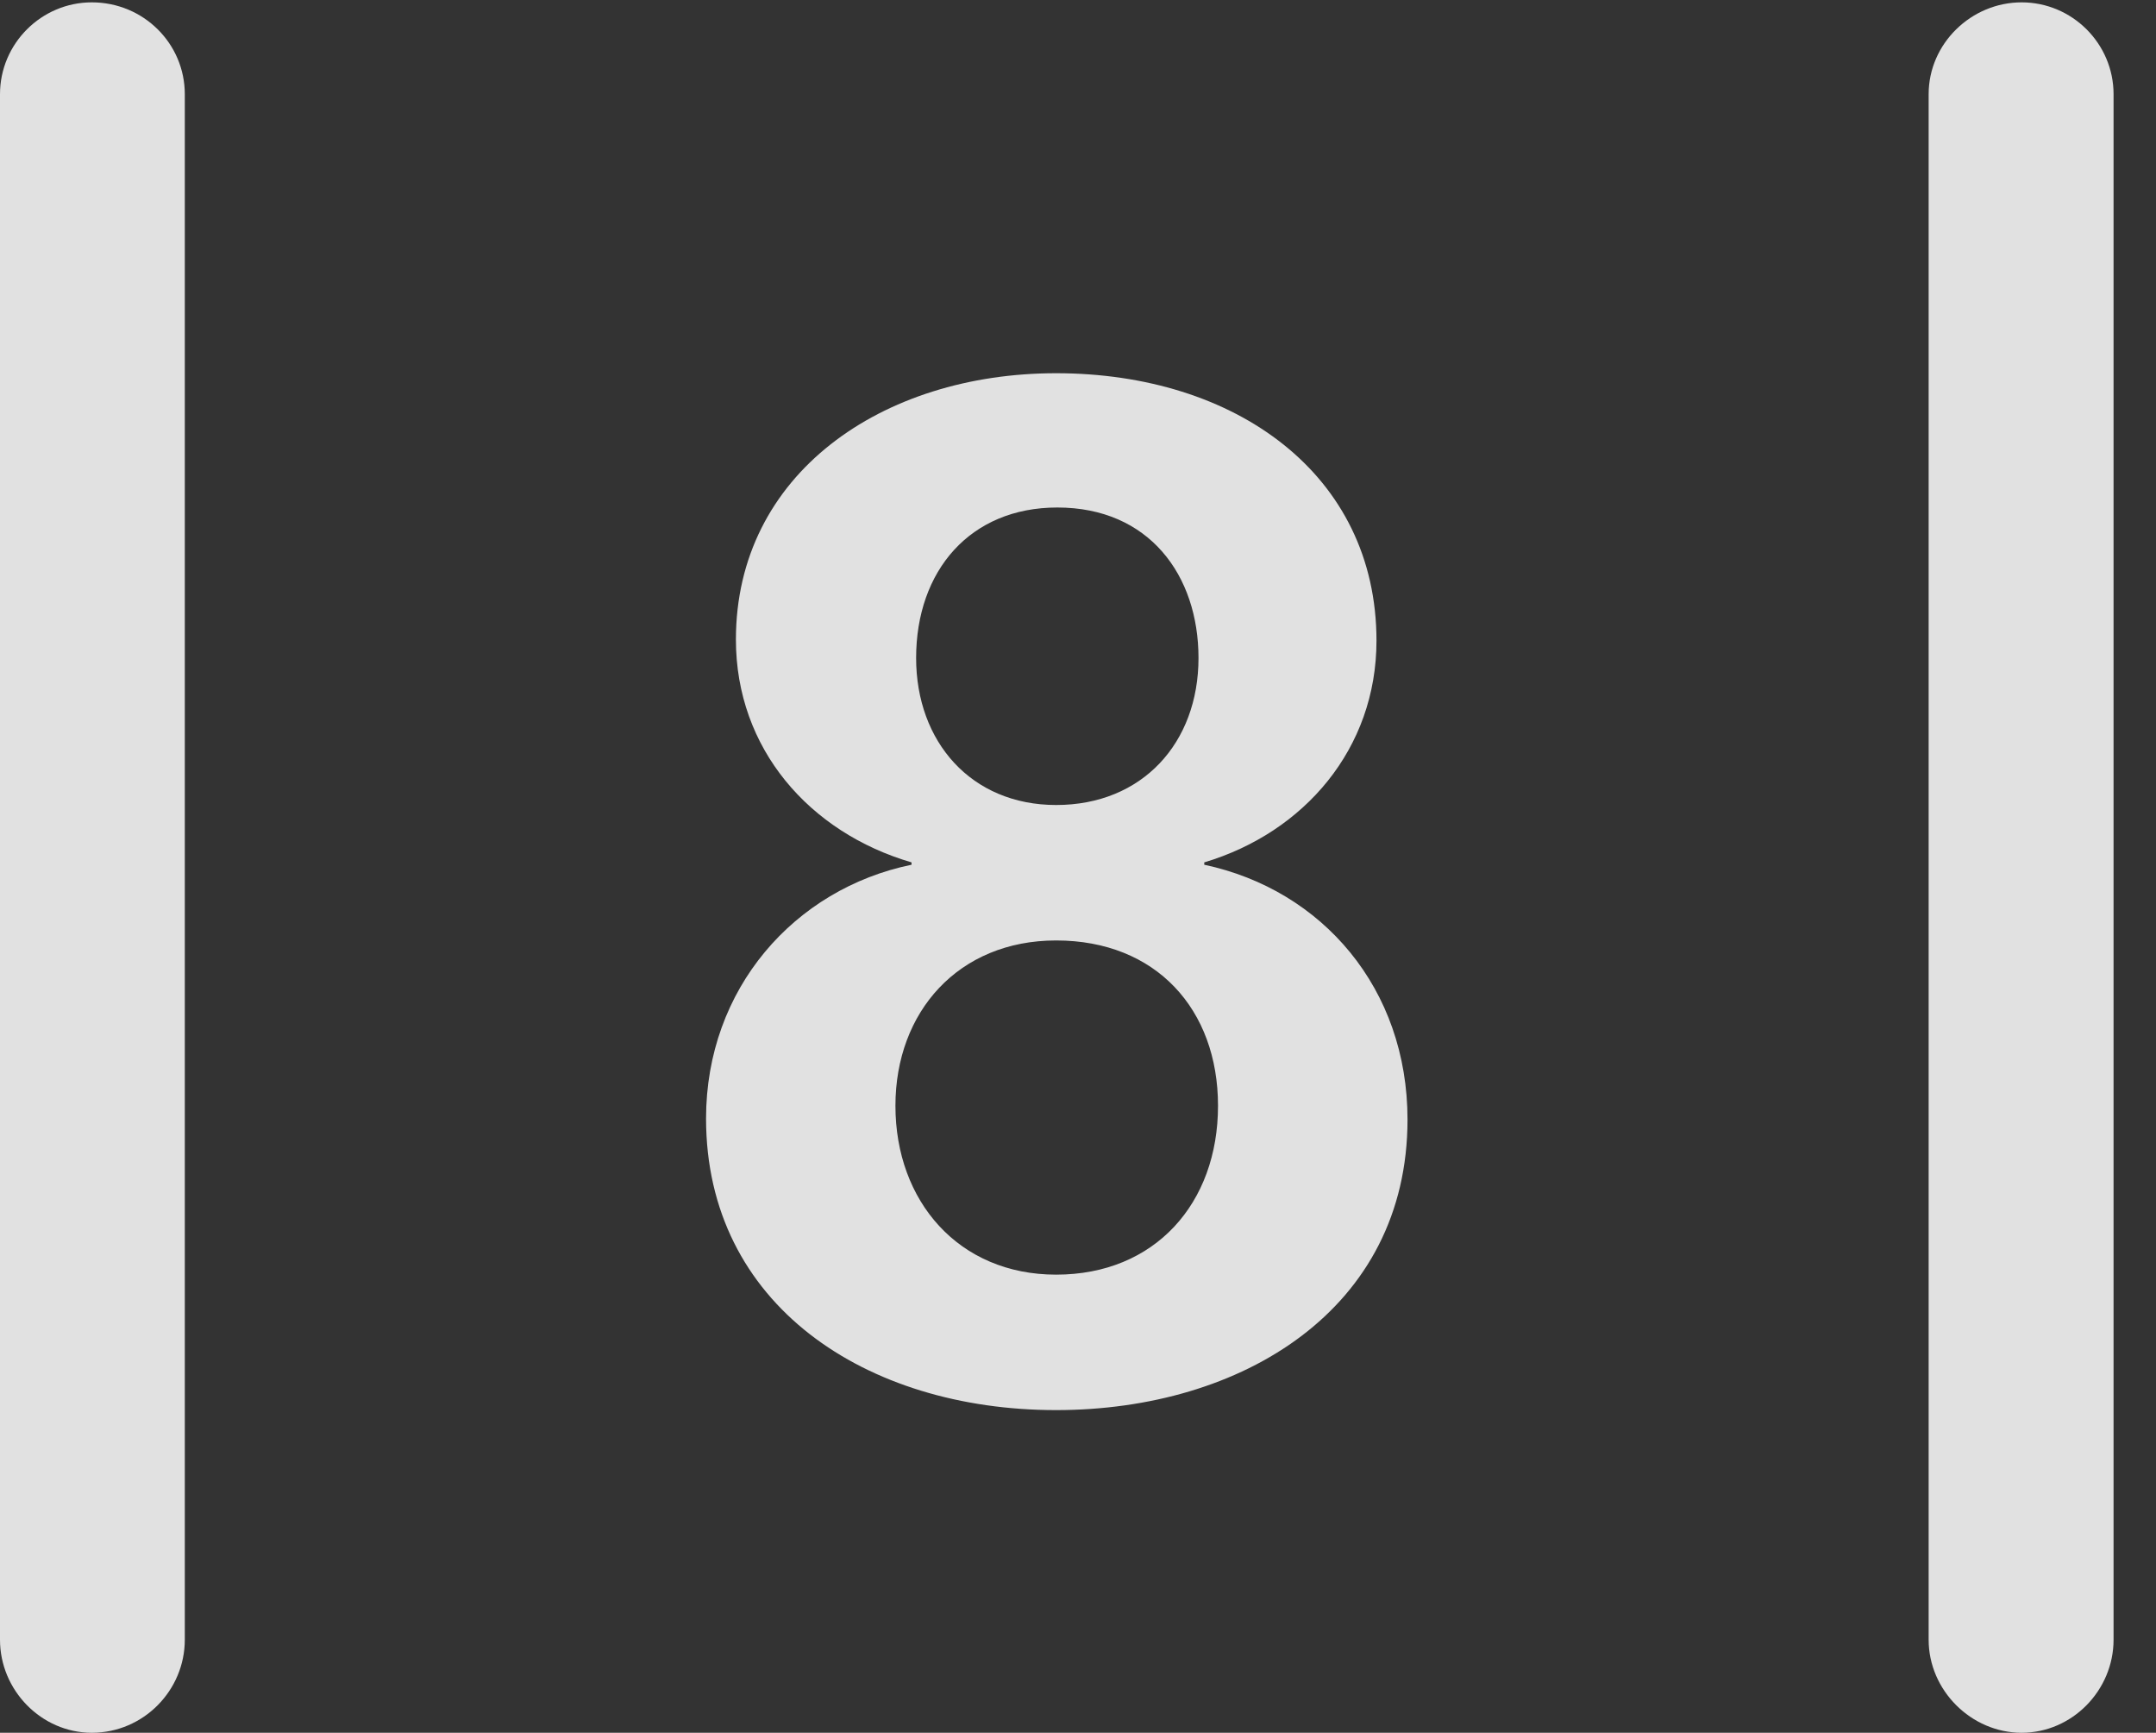 <?xml version="1.0" encoding="UTF-8"?>
<!--Generator: Apple Native CoreSVG 341-->
<!DOCTYPE svg
PUBLIC "-//W3C//DTD SVG 1.1//EN"
       "http://www.w3.org/Graphics/SVG/1.1/DTD/svg11.dtd">
<svg version="1.1" xmlns="http://www.w3.org/2000/svg" xmlns:xlink="http://www.w3.org/1999/xlink" viewBox="0 0 18.34 14.736">
 <rect x="0" y="0" width="18.34" height="14.736" fill="#333333" stroke="none"/>
 <g>
  <rect height="14.736" opacity="0" width="18.34" x="0" y="0"/>
  <path d="M0 13.945C0 14.375 0.352 14.736 0.781 14.736C1.221 14.736 1.572 14.375 1.572 13.945L1.572 0.801C1.572 0.371 1.221 0.02 0.781 0.02C0.352 0.02 0 0.371 0 0.801ZM16.406 13.945C16.406 14.375 16.768 14.736 17.197 14.736C17.627 14.736 17.979 14.375 17.979 13.945L17.979 0.801C17.979 0.371 17.627 0.02 17.197 0.02C16.768 0.02 16.406 0.371 16.406 0.801Z" fill="white" fill-opacity="0.85"/>
  <path d="M8.984 11.992C10.566 11.992 11.973 11.133 11.973 9.521C11.973 8.408 11.25 7.568 10.244 7.354L10.244 7.334C11.094 7.08 11.709 6.367 11.709 5.449C11.709 4.033 10.508 3.174 8.984 3.174C7.5 3.174 6.26 4.033 6.26 5.439C6.26 6.367 6.885 7.08 7.754 7.334L7.754 7.354C6.758 7.559 6.006 8.408 6.006 9.512C6.006 11.094 7.363 11.992 8.984 11.992ZM8.984 6.846C8.262 6.846 7.793 6.309 7.793 5.596C7.793 4.854 8.252 4.316 8.994 4.316C9.775 4.316 10.195 4.893 10.195 5.596C10.195 6.318 9.717 6.846 8.984 6.846ZM8.984 10.84C8.154 10.84 7.617 10.215 7.617 9.404C7.617 8.604 8.154 7.998 8.984 7.998C9.834 7.998 10.361 8.584 10.361 9.404C10.361 10.234 9.824 10.84 8.984 10.84Z" fill="white" fill-opacity="0.85"/>
 </g>
</svg>
